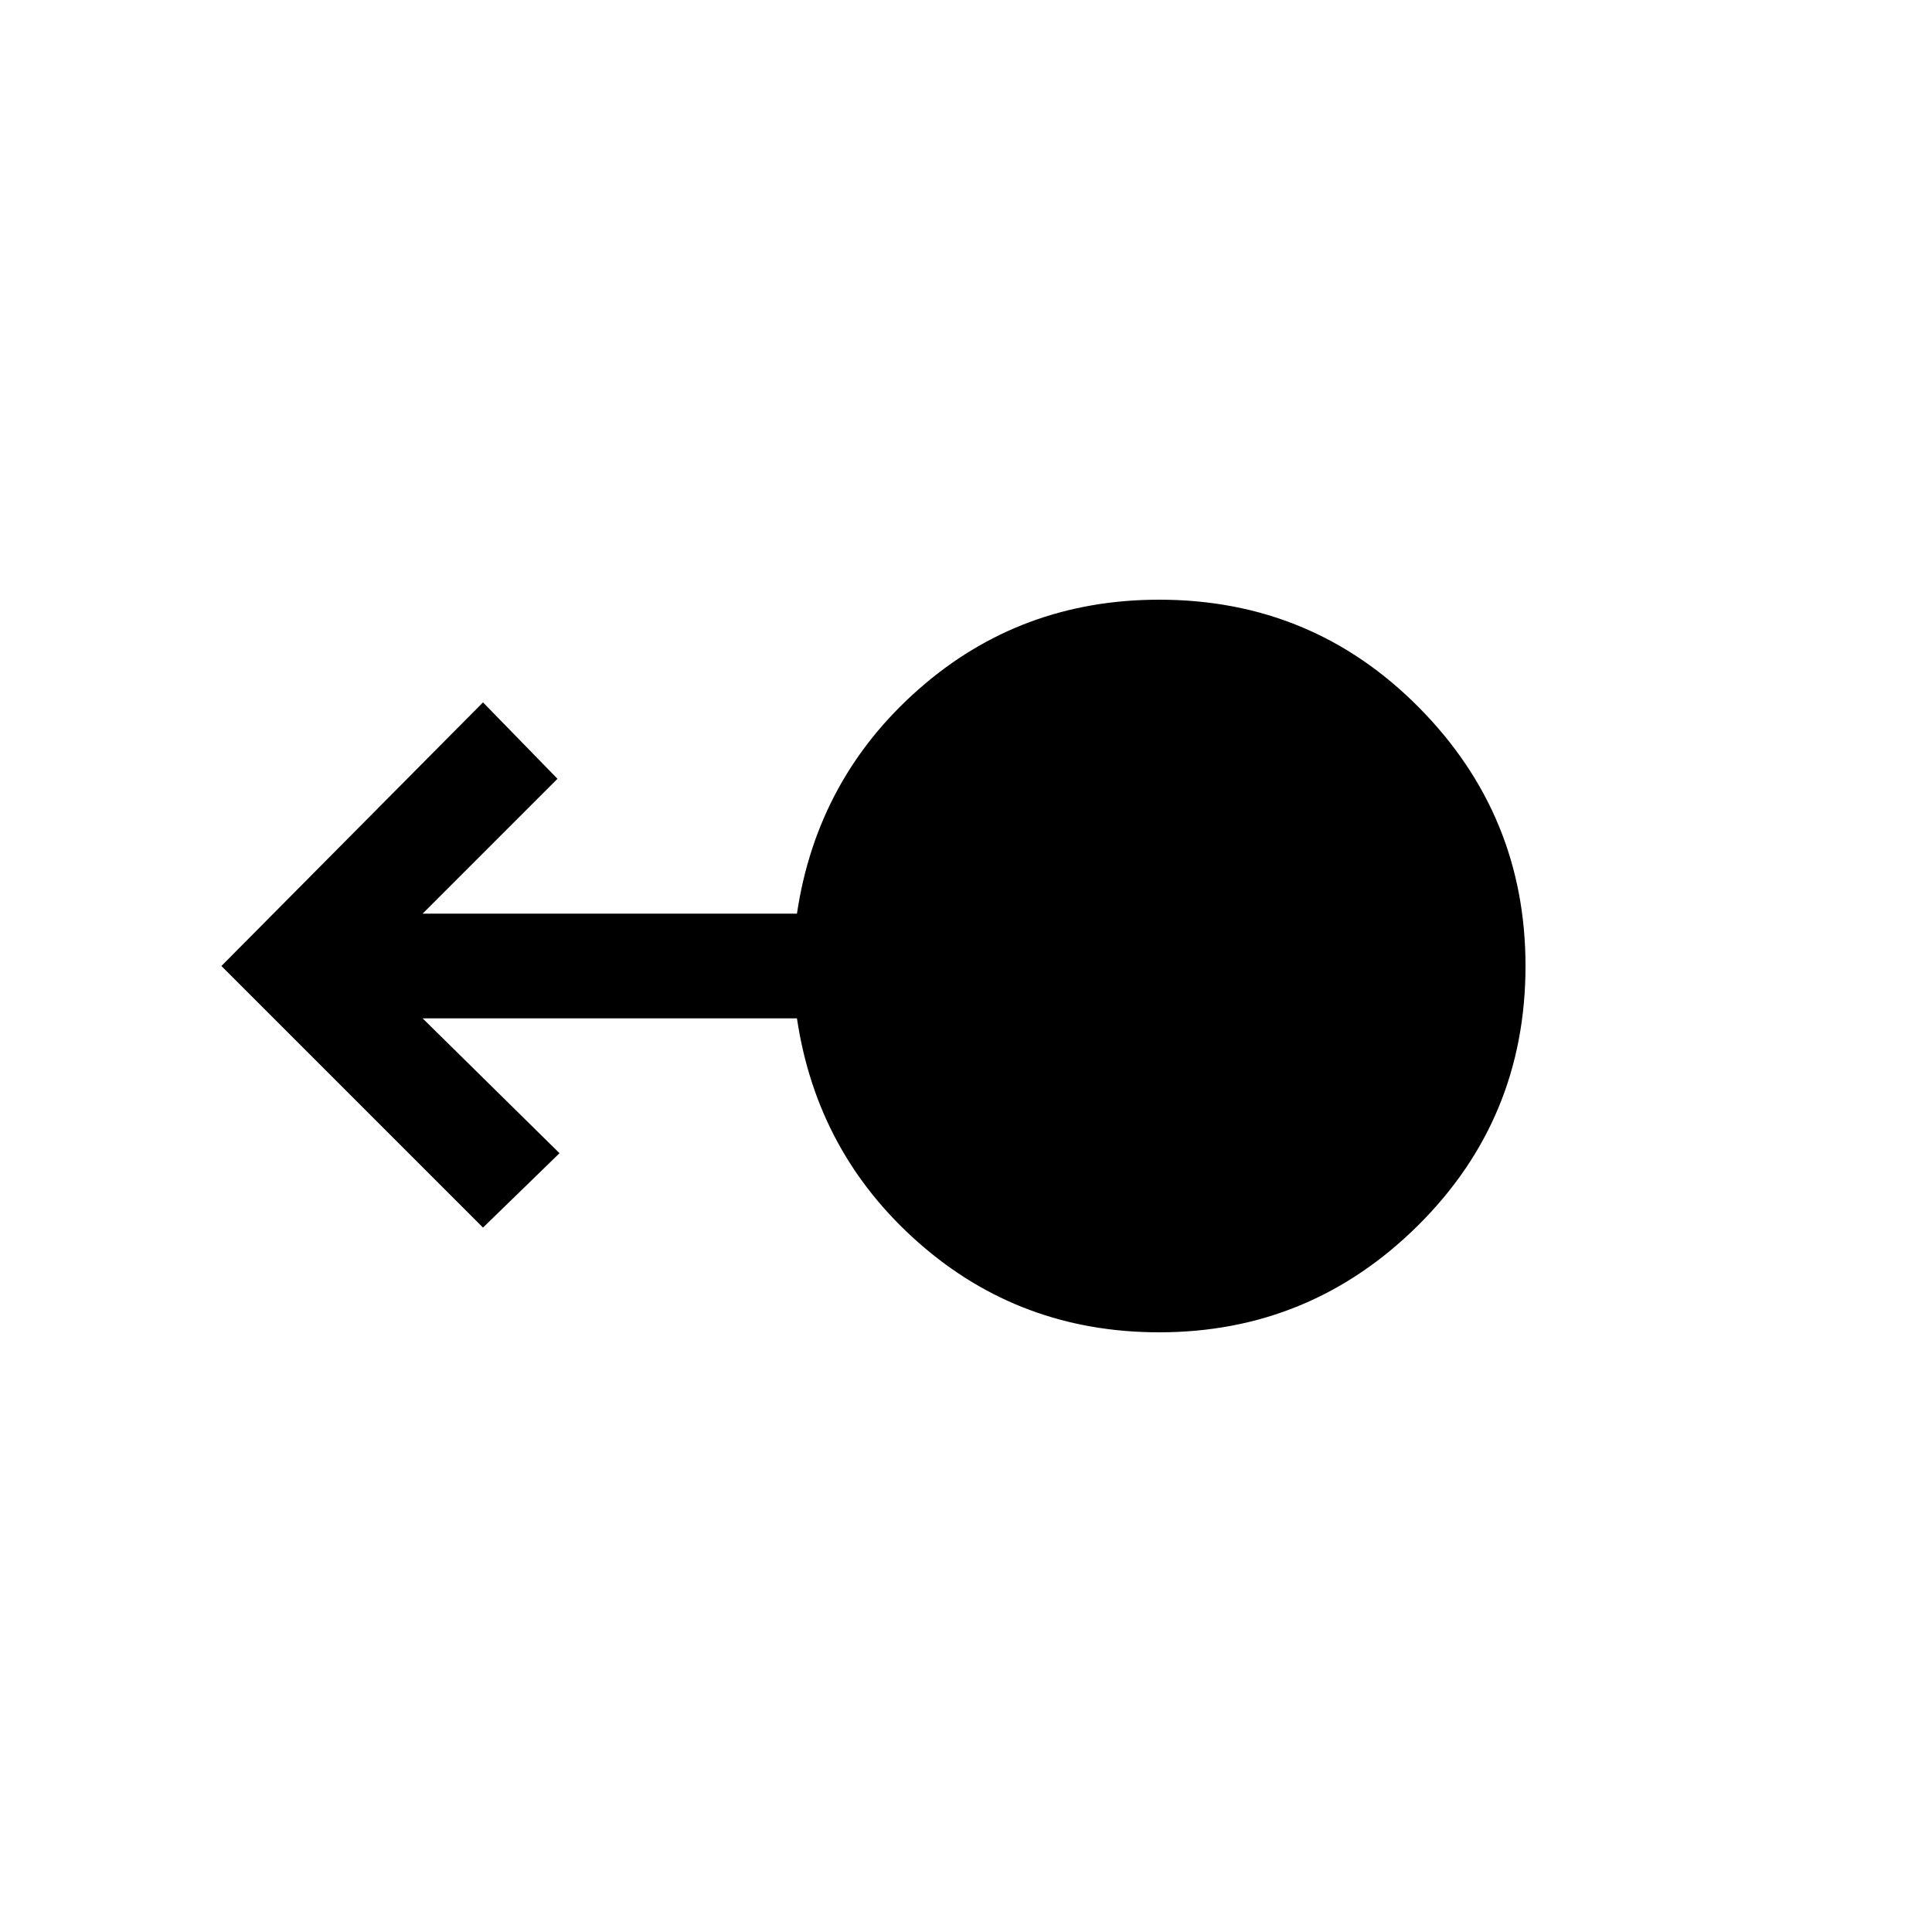 <svg xmlns="http://www.w3.org/2000/svg" viewBox="0 0 20 20"><path d="M12 13.792q-1.438 0-2.49-.927-1.052-.927-1.26-2.323H4.375l1.417 1.396-.792.77L2.292 10 5 7.271l.771.791-1.396 1.396H8.25q.208-1.396 1.26-2.323T12 6.208q1.583 0 2.688 1.115Q15.792 8.438 15.792 10q0 1.583-1.115 2.688-1.115 1.104-2.677 1.104Z"/></svg>
